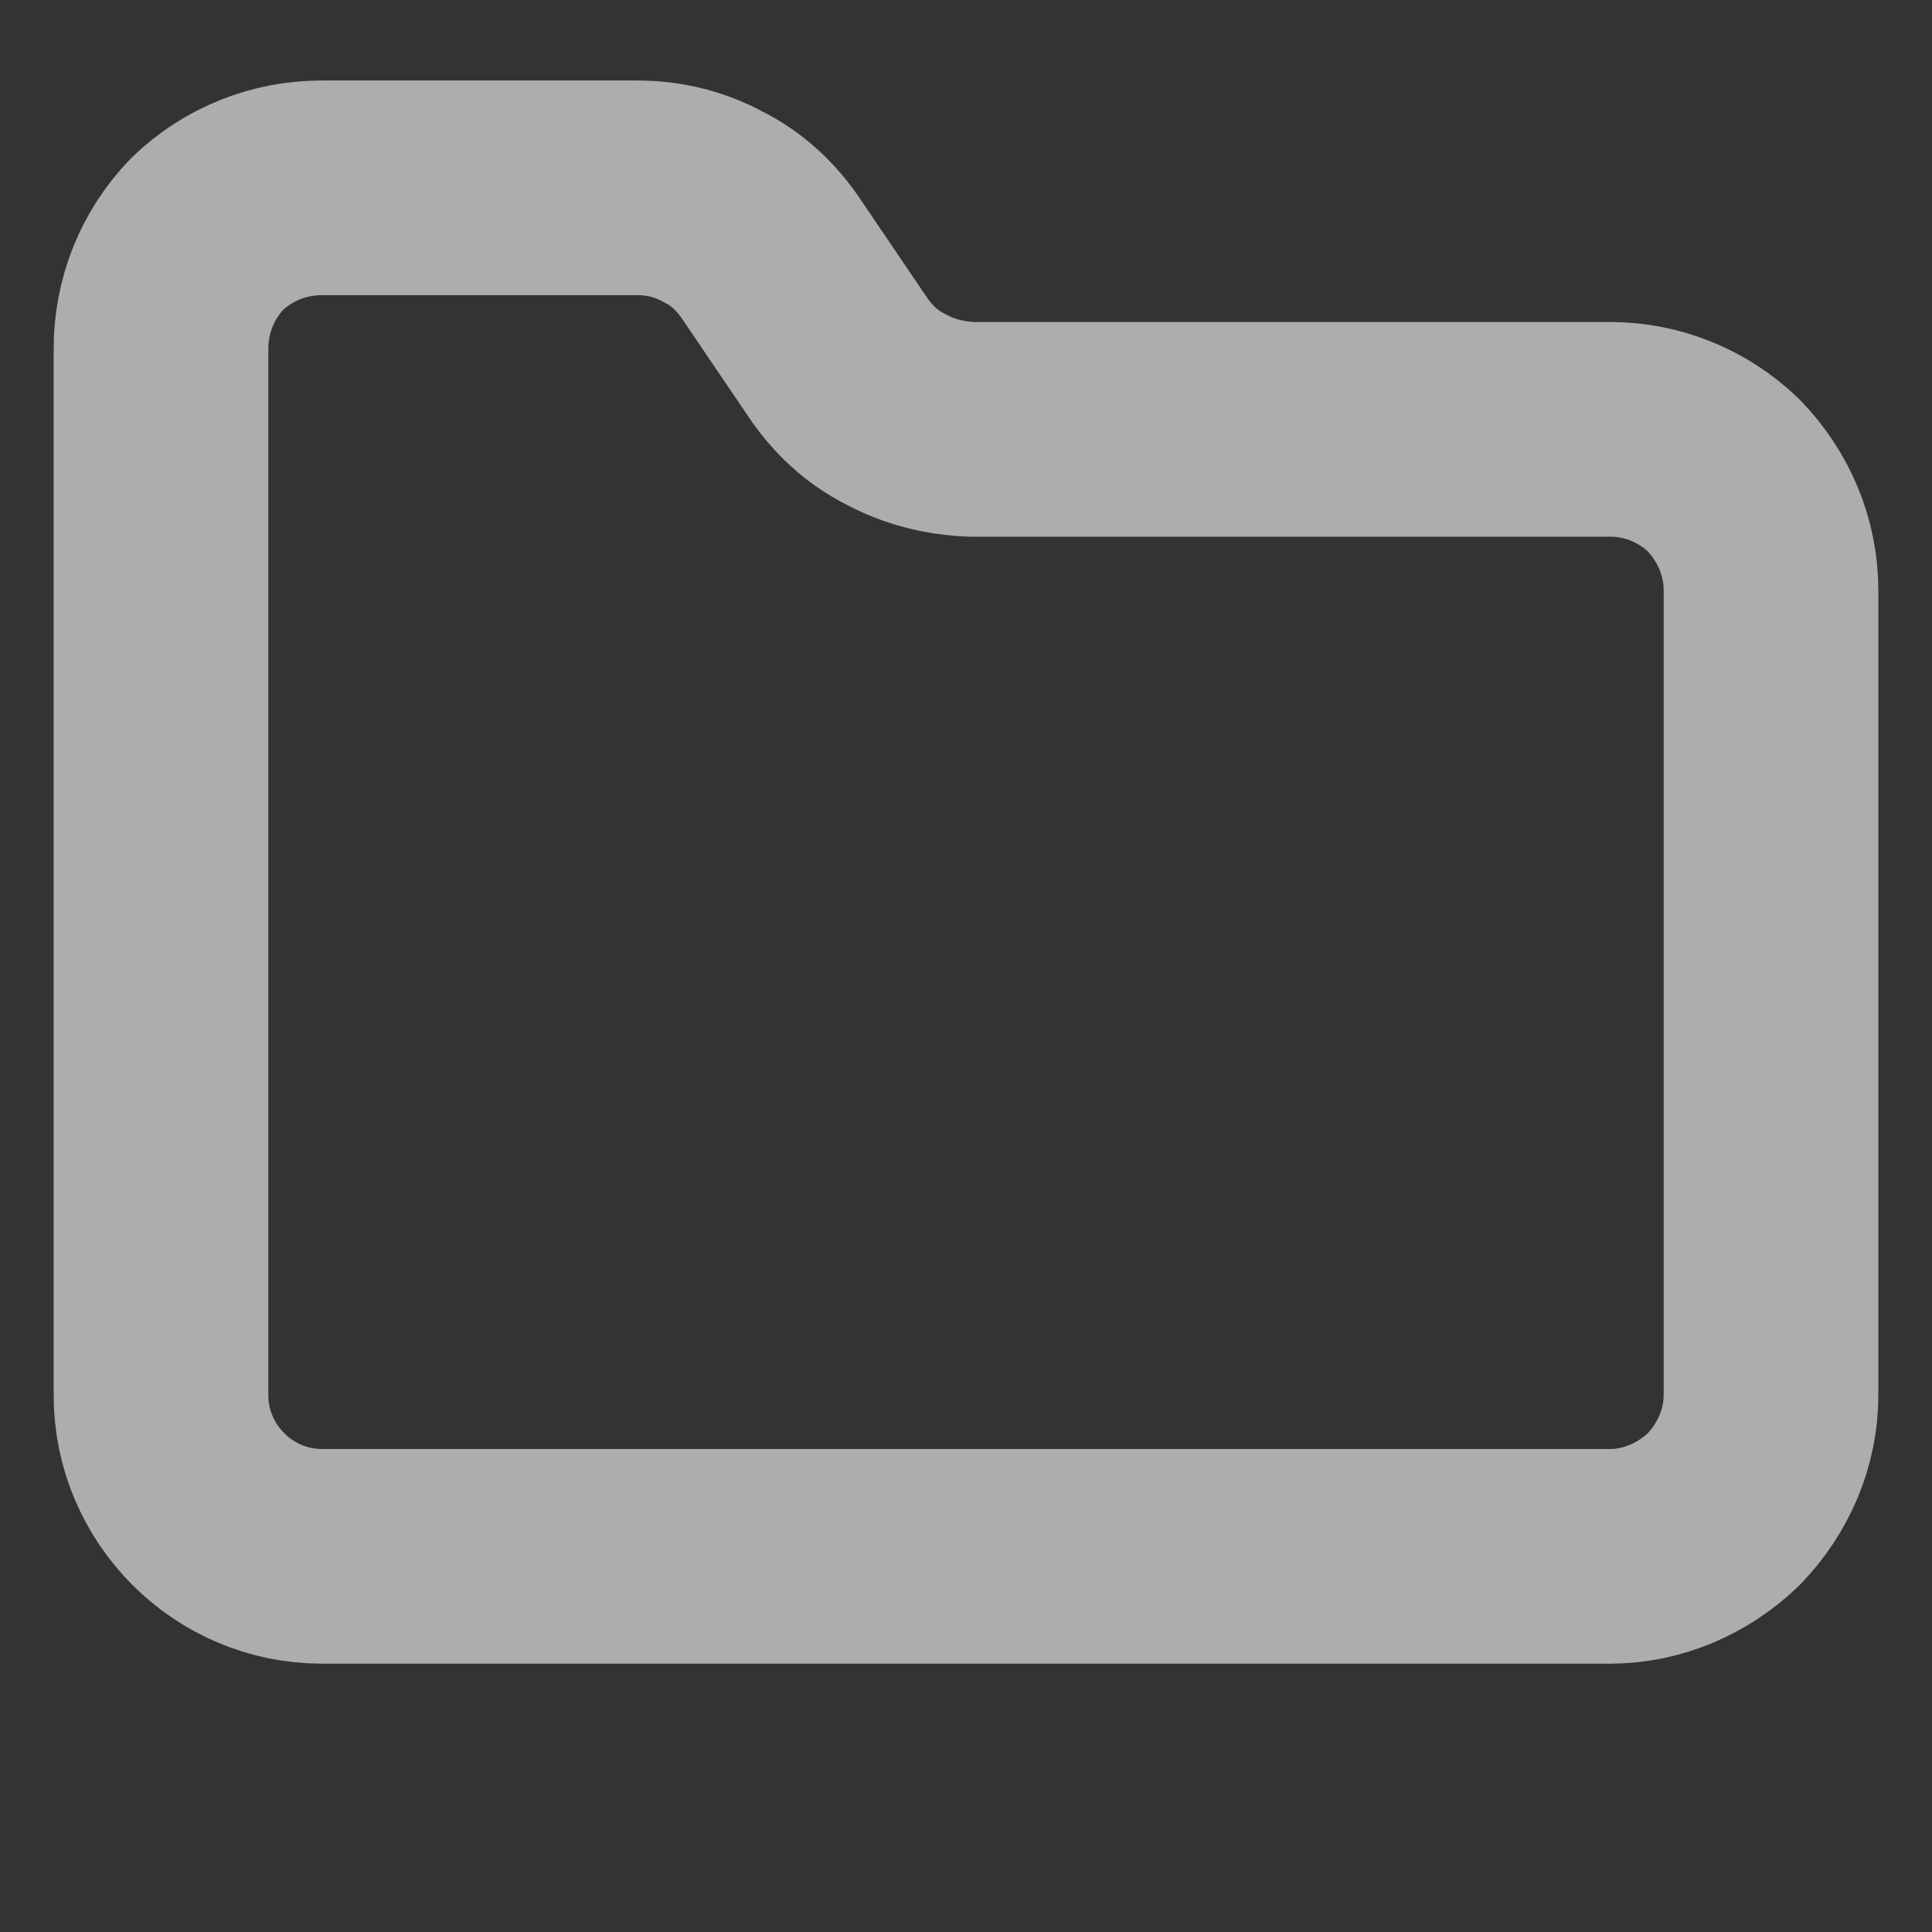<svg width="18" height="18" viewBox="0 0 18 18" fill="none" xmlns="http://www.w3.org/2000/svg" xmlns:xlink="http://www.w3.org/1999/xlink">
	<rect x="0" y="0" width="18" height="18" fill="#333333" stroke="none"/>
	<desc>
			Created with Pixso.
	</desc>
	<defs>
		<clipPath id="clip1_303">
			<rect width="18" height="18" transform="translate(0 -0.5)" fill="white" fill-opacity="0"/>
		</clipPath>
	</defs>
	<g opacity="0.6">
		<rect width="18" height="18" transform="translate(0 -0.5)" fill="#FFFFFF" fill-opacity="0"/>
		<g clip-path="url(#clip1_303)">
			<path d="M15 14.5C15.39 14.5 15.77 14.34 16.06 14.06C16.34 13.77 16.5 13.39 16.5 13L16.5 5.5C16.5 5.1 16.34 4.72 16.06 4.43C15.77 4.15 15.39 4 15 4L9.05 4C8.8 3.99 8.56 3.93 8.34 3.81C8.12 3.7 7.94 3.53 7.8 3.32L7.19 2.42C7.05 2.21 6.87 2.04 6.65 1.93C6.43 1.81 6.19 1.75 5.94 1.75L3 1.75C2.6 1.75 2.22 1.9 1.93 2.18C1.65 2.47 1.5 2.85 1.5 3.25L1.5 13C1.5 13.82 2.17 14.5 3 14.5L15 14.5Z" stroke="#FFFFFF" stroke-opacity="1" stroke-width="2" stroke-linejoin="round"/>
		</g>
	</g>
</svg>
